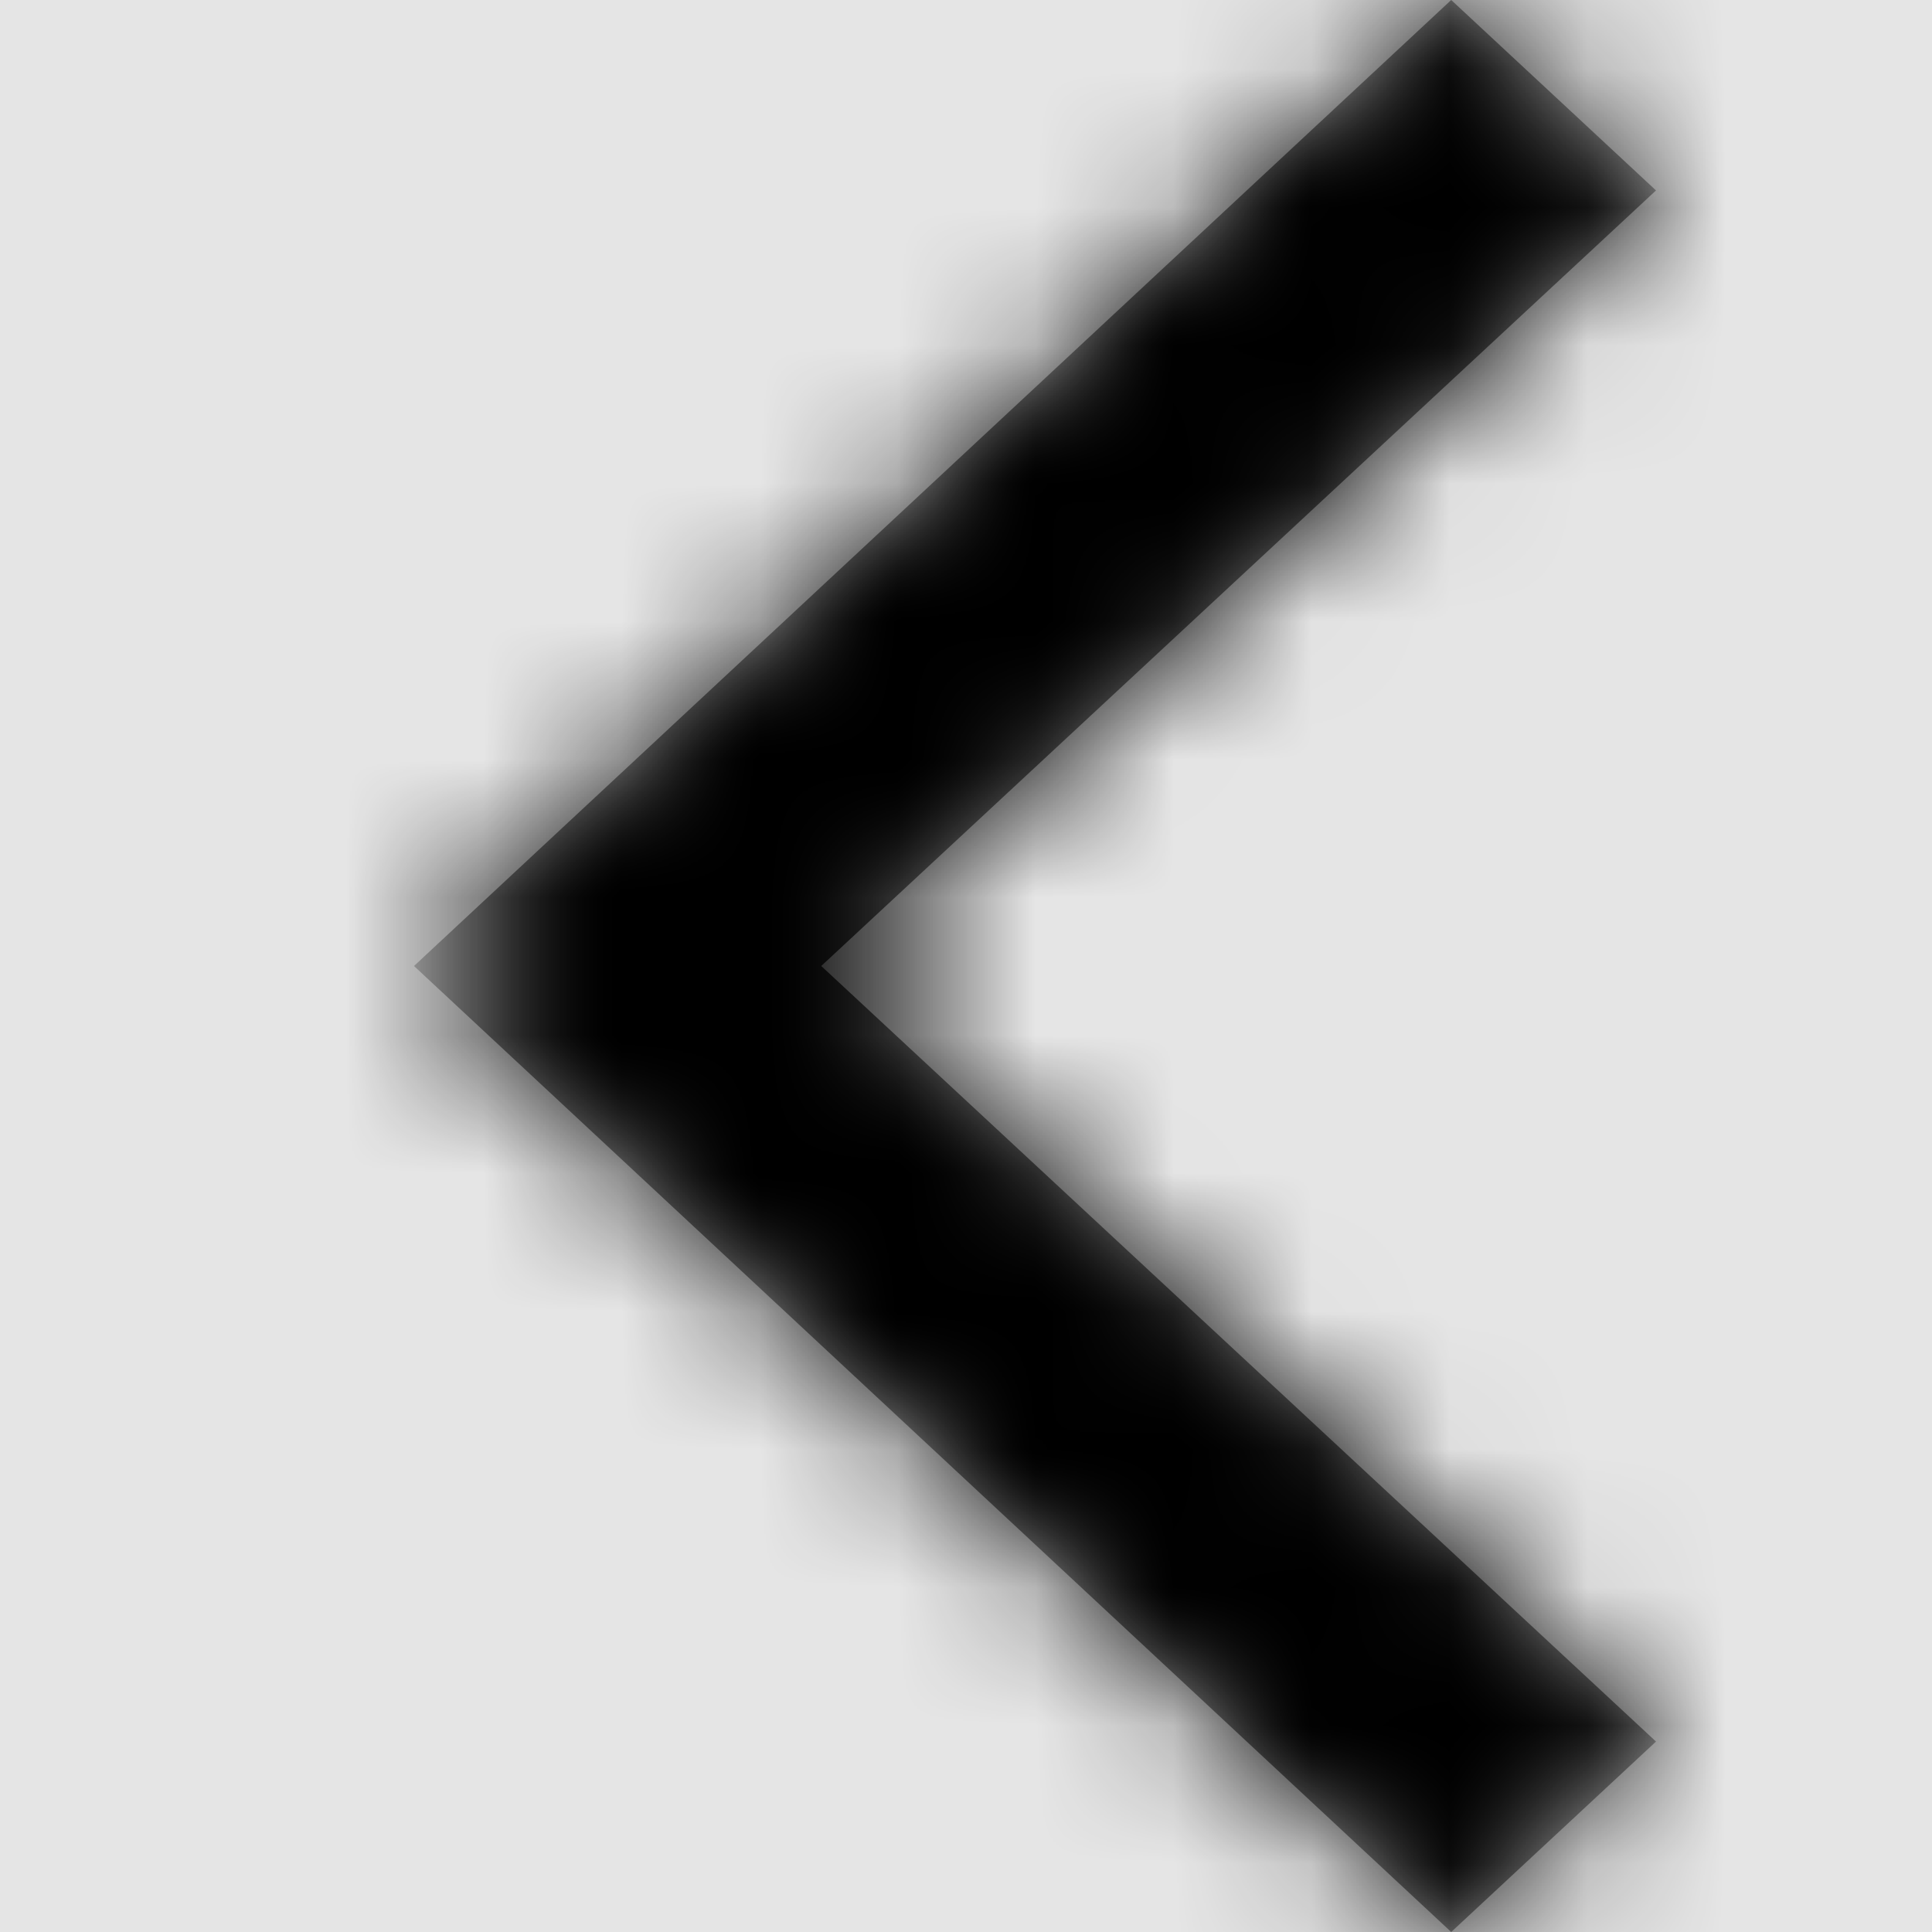 <svg width="1001" height="1001" viewBox="0 0 1001 1001" version="1.1" xmlns="http://www.w3.org/2000/svg" xmlns:xlink="http://www.w3.org/1999/xlink">
<title>chevron-left</title>
<desc>Created using Figma</desc>
<g id="Canvas" transform="matrix(71.5 0 0 71.5 -38681.5 -4147)">
<rect x="541" y="58" width="14" height="14" fill="#E5E5E5"/>
<g id="chevron-left">
<mask id="mask0_outline" mask-type="alpha">
<g id="Mask">
<use xlink:href="#path0_fill" transform="translate(544 58)" fill="#FFFFFF"/>
</g>
</mask>
<g id="Mask" mask="url(#mask0_outline)">
<use xlink:href="#path0_fill" transform="translate(544 58)"/>
</g>
<g id="&#226;&#134;&#170;&#240;&#159;&#142;&#168;Color" mask="url(#mask0_outline)">
<g id="Rectangle 3">
<use xlink:href="#path1_fill" transform="translate(541 58)"/>
</g>
</g>
</g>
</g>
<defs>
<path id="path0_fill" d="M 7.516 14L 0 7L 7.516 0L 9 1.38L 2.951 7L 9 12.62L 7.516 14Z"/>
<path id="path1_fill" fill-rule="evenodd" d="M 0 0L 14 0L 14 14L 0 14L 0 0Z"/>
</defs>
</svg>
